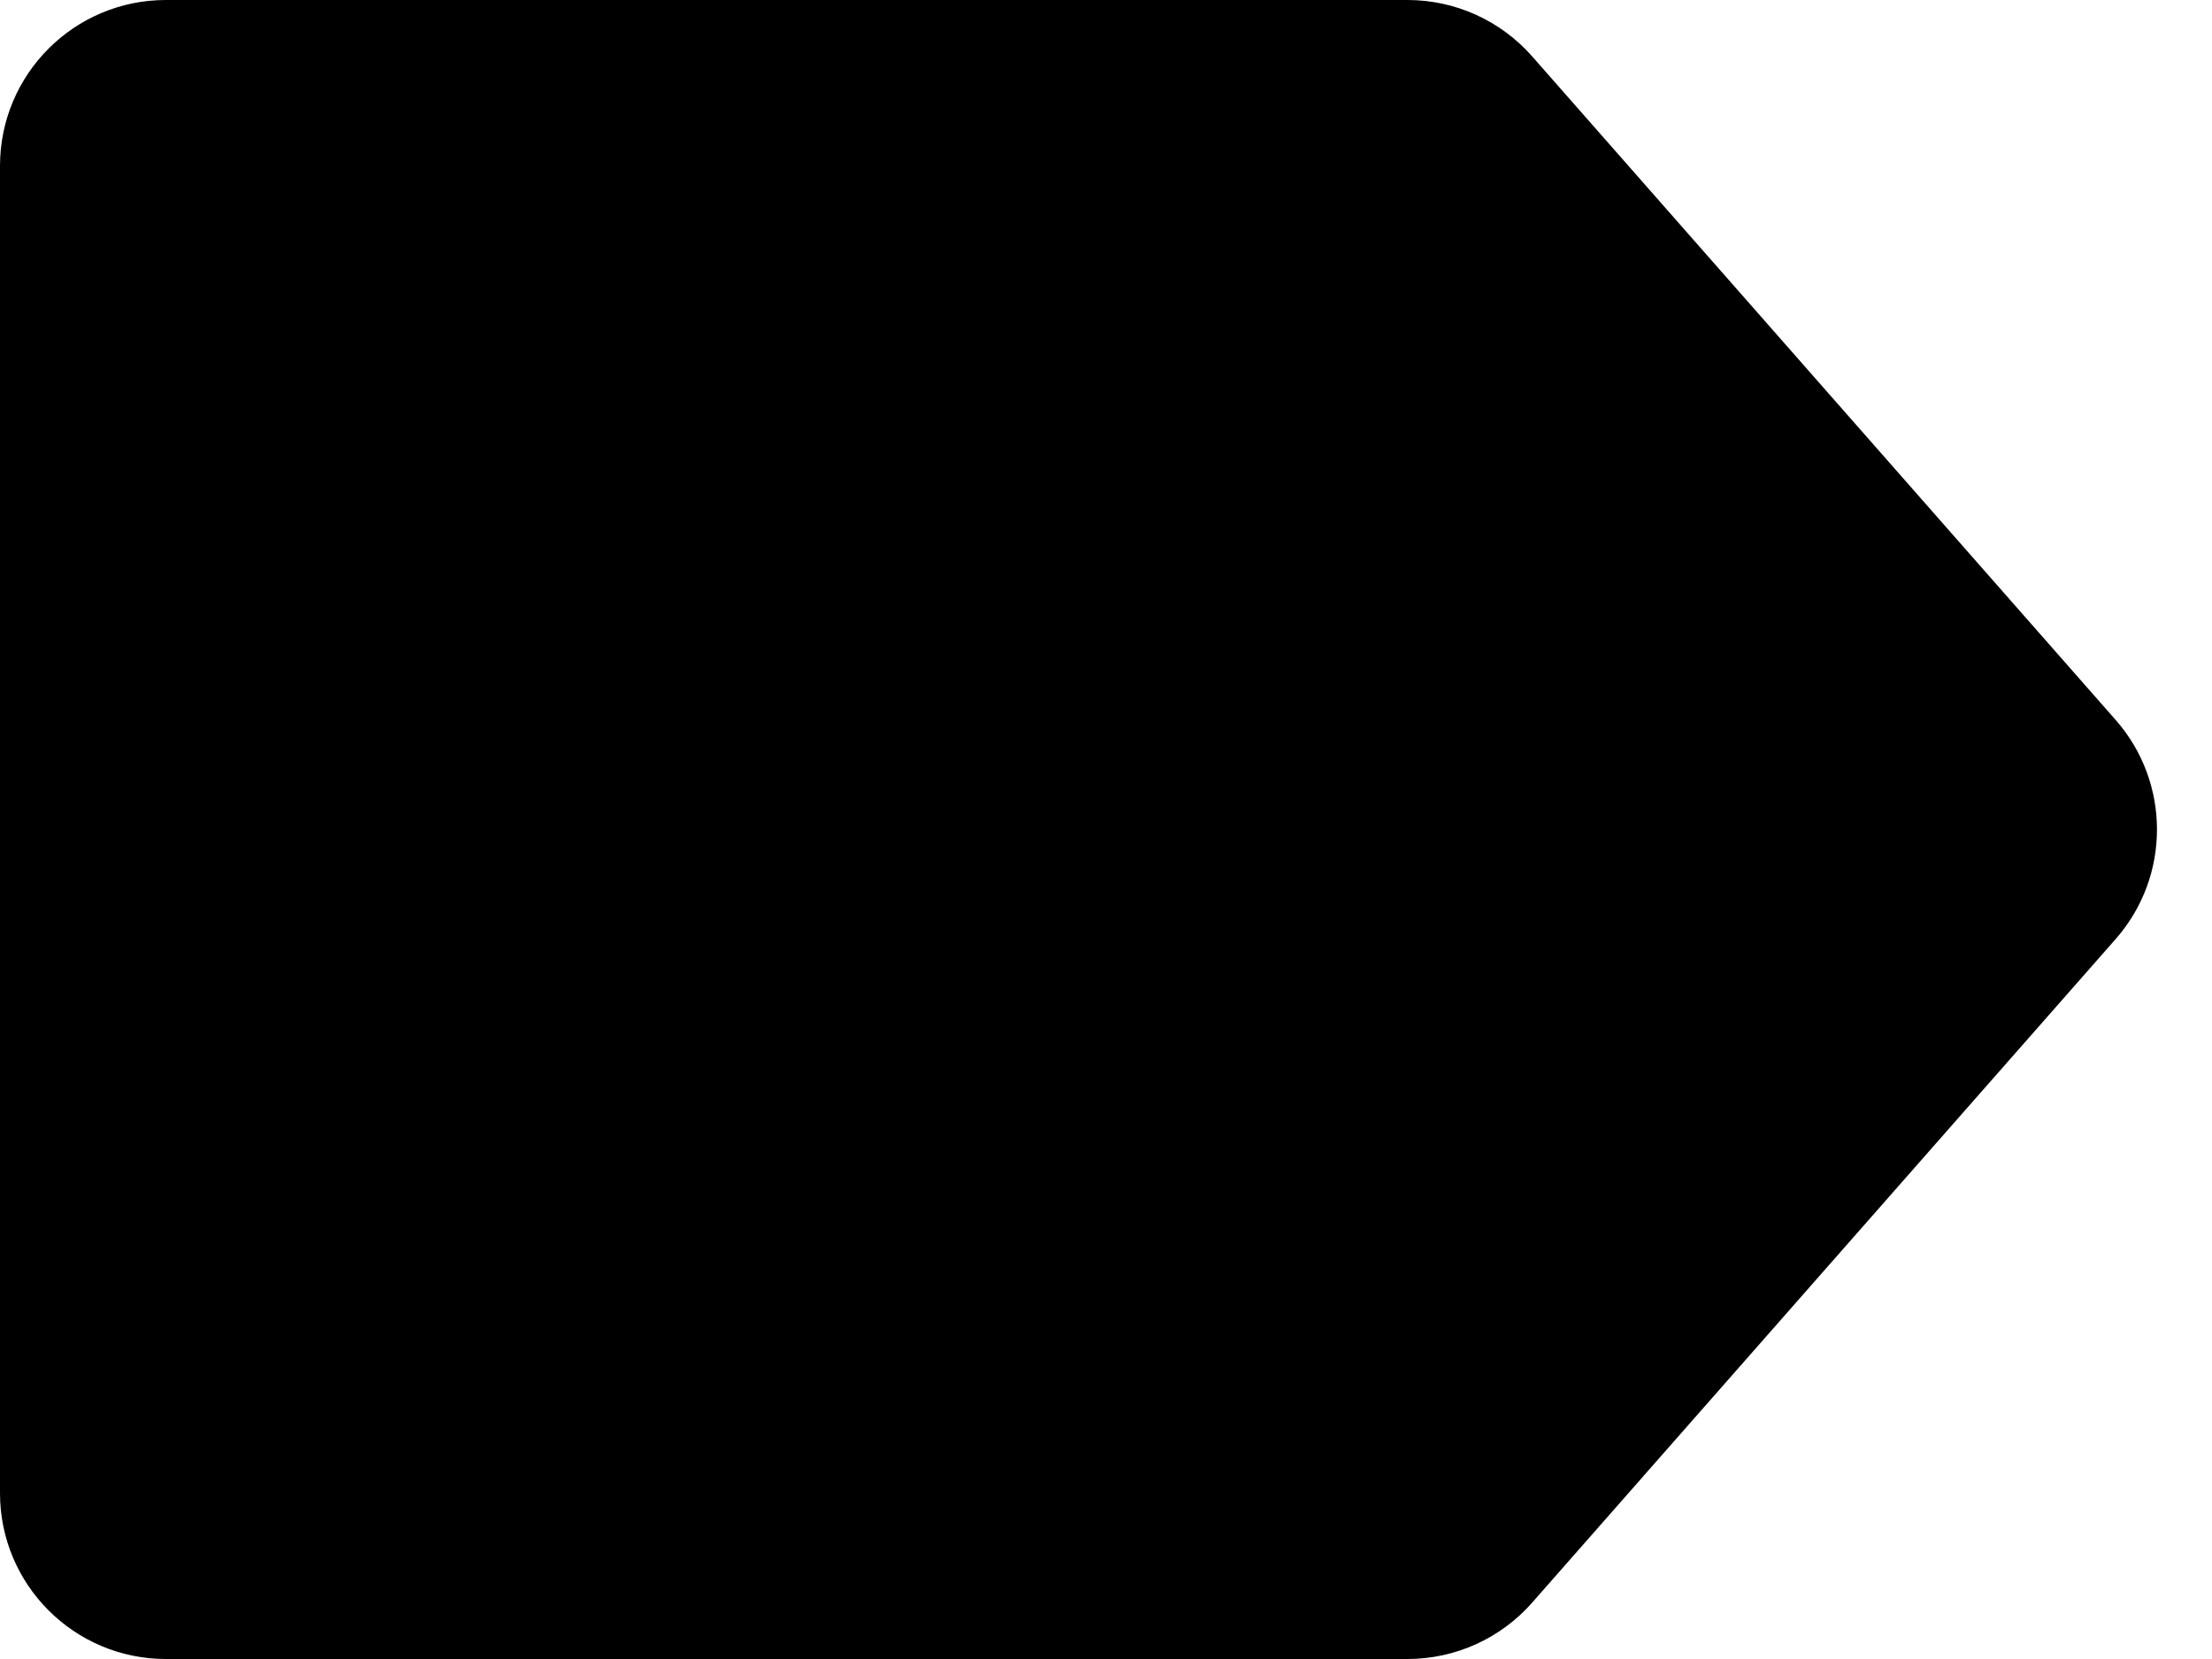 <svg width="40" height="30" viewBox="0 0 40 30" fill="none" xmlns="http://www.w3.org/2000/svg">
<path d="M0 3C0 1.343 1.343 0 3 0H25.453C26.315 0 27.136 0.371 27.706 1.019L38.258 13.019C39.254 14.152 39.254 15.848 38.258 16.981L27.706 28.981C27.136 29.629 26.315 30 25.453 30H3C1.343 30 0 28.657 0 27V3Z" fill="black"/>
</svg>
